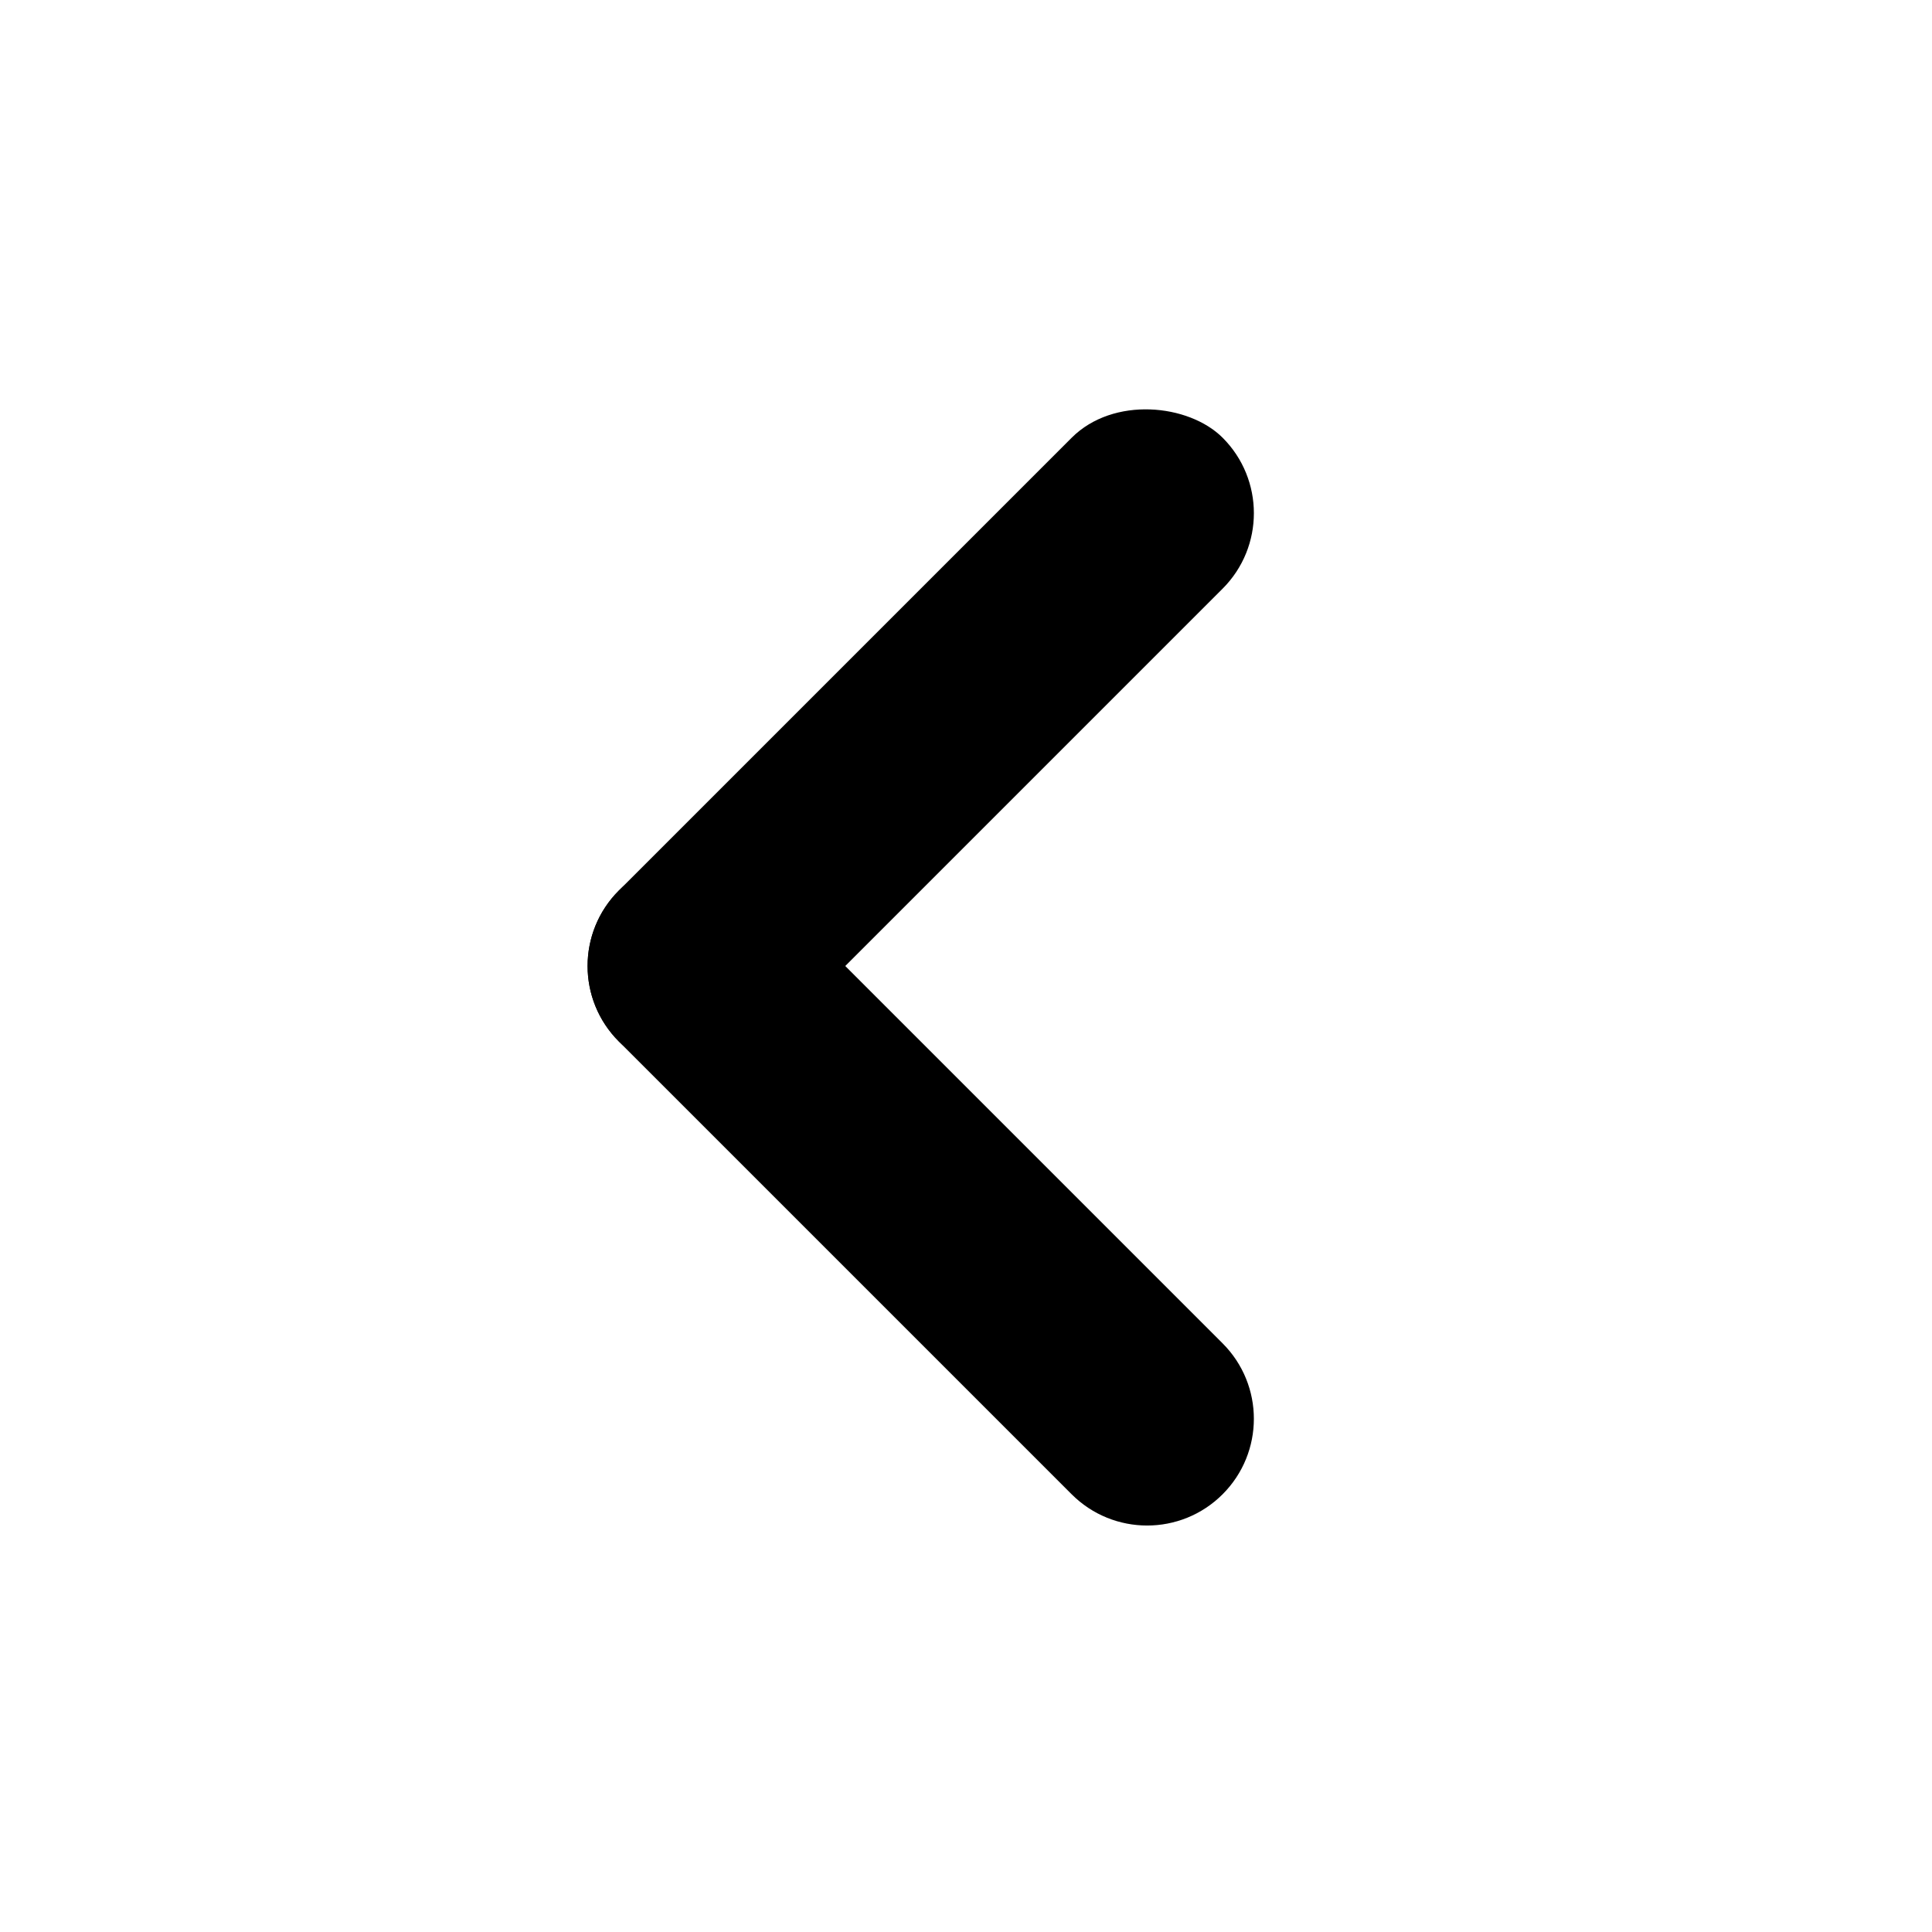 <svg width="48" height="48" viewBox="0 0 48 48" fill="none" xmlns="http://www.w3.org/2000/svg">
<rect x="13.501" y="24" width="21.213" height="5.303" rx="2.652" transform="rotate(-45 13.501 24)" fill="currentColor"/>
<path d="M15.375 22.125C16.411 21.089 18.09 21.089 19.125 22.125L30.375 33.375C31.411 34.41 31.411 36.089 30.375 37.125V37.125C29.34 38.16 27.661 38.16 26.625 37.125L15.375 25.875C14.339 24.839 14.339 23.16 15.375 22.125V22.125Z" fill="currentColor"/>
</svg>
